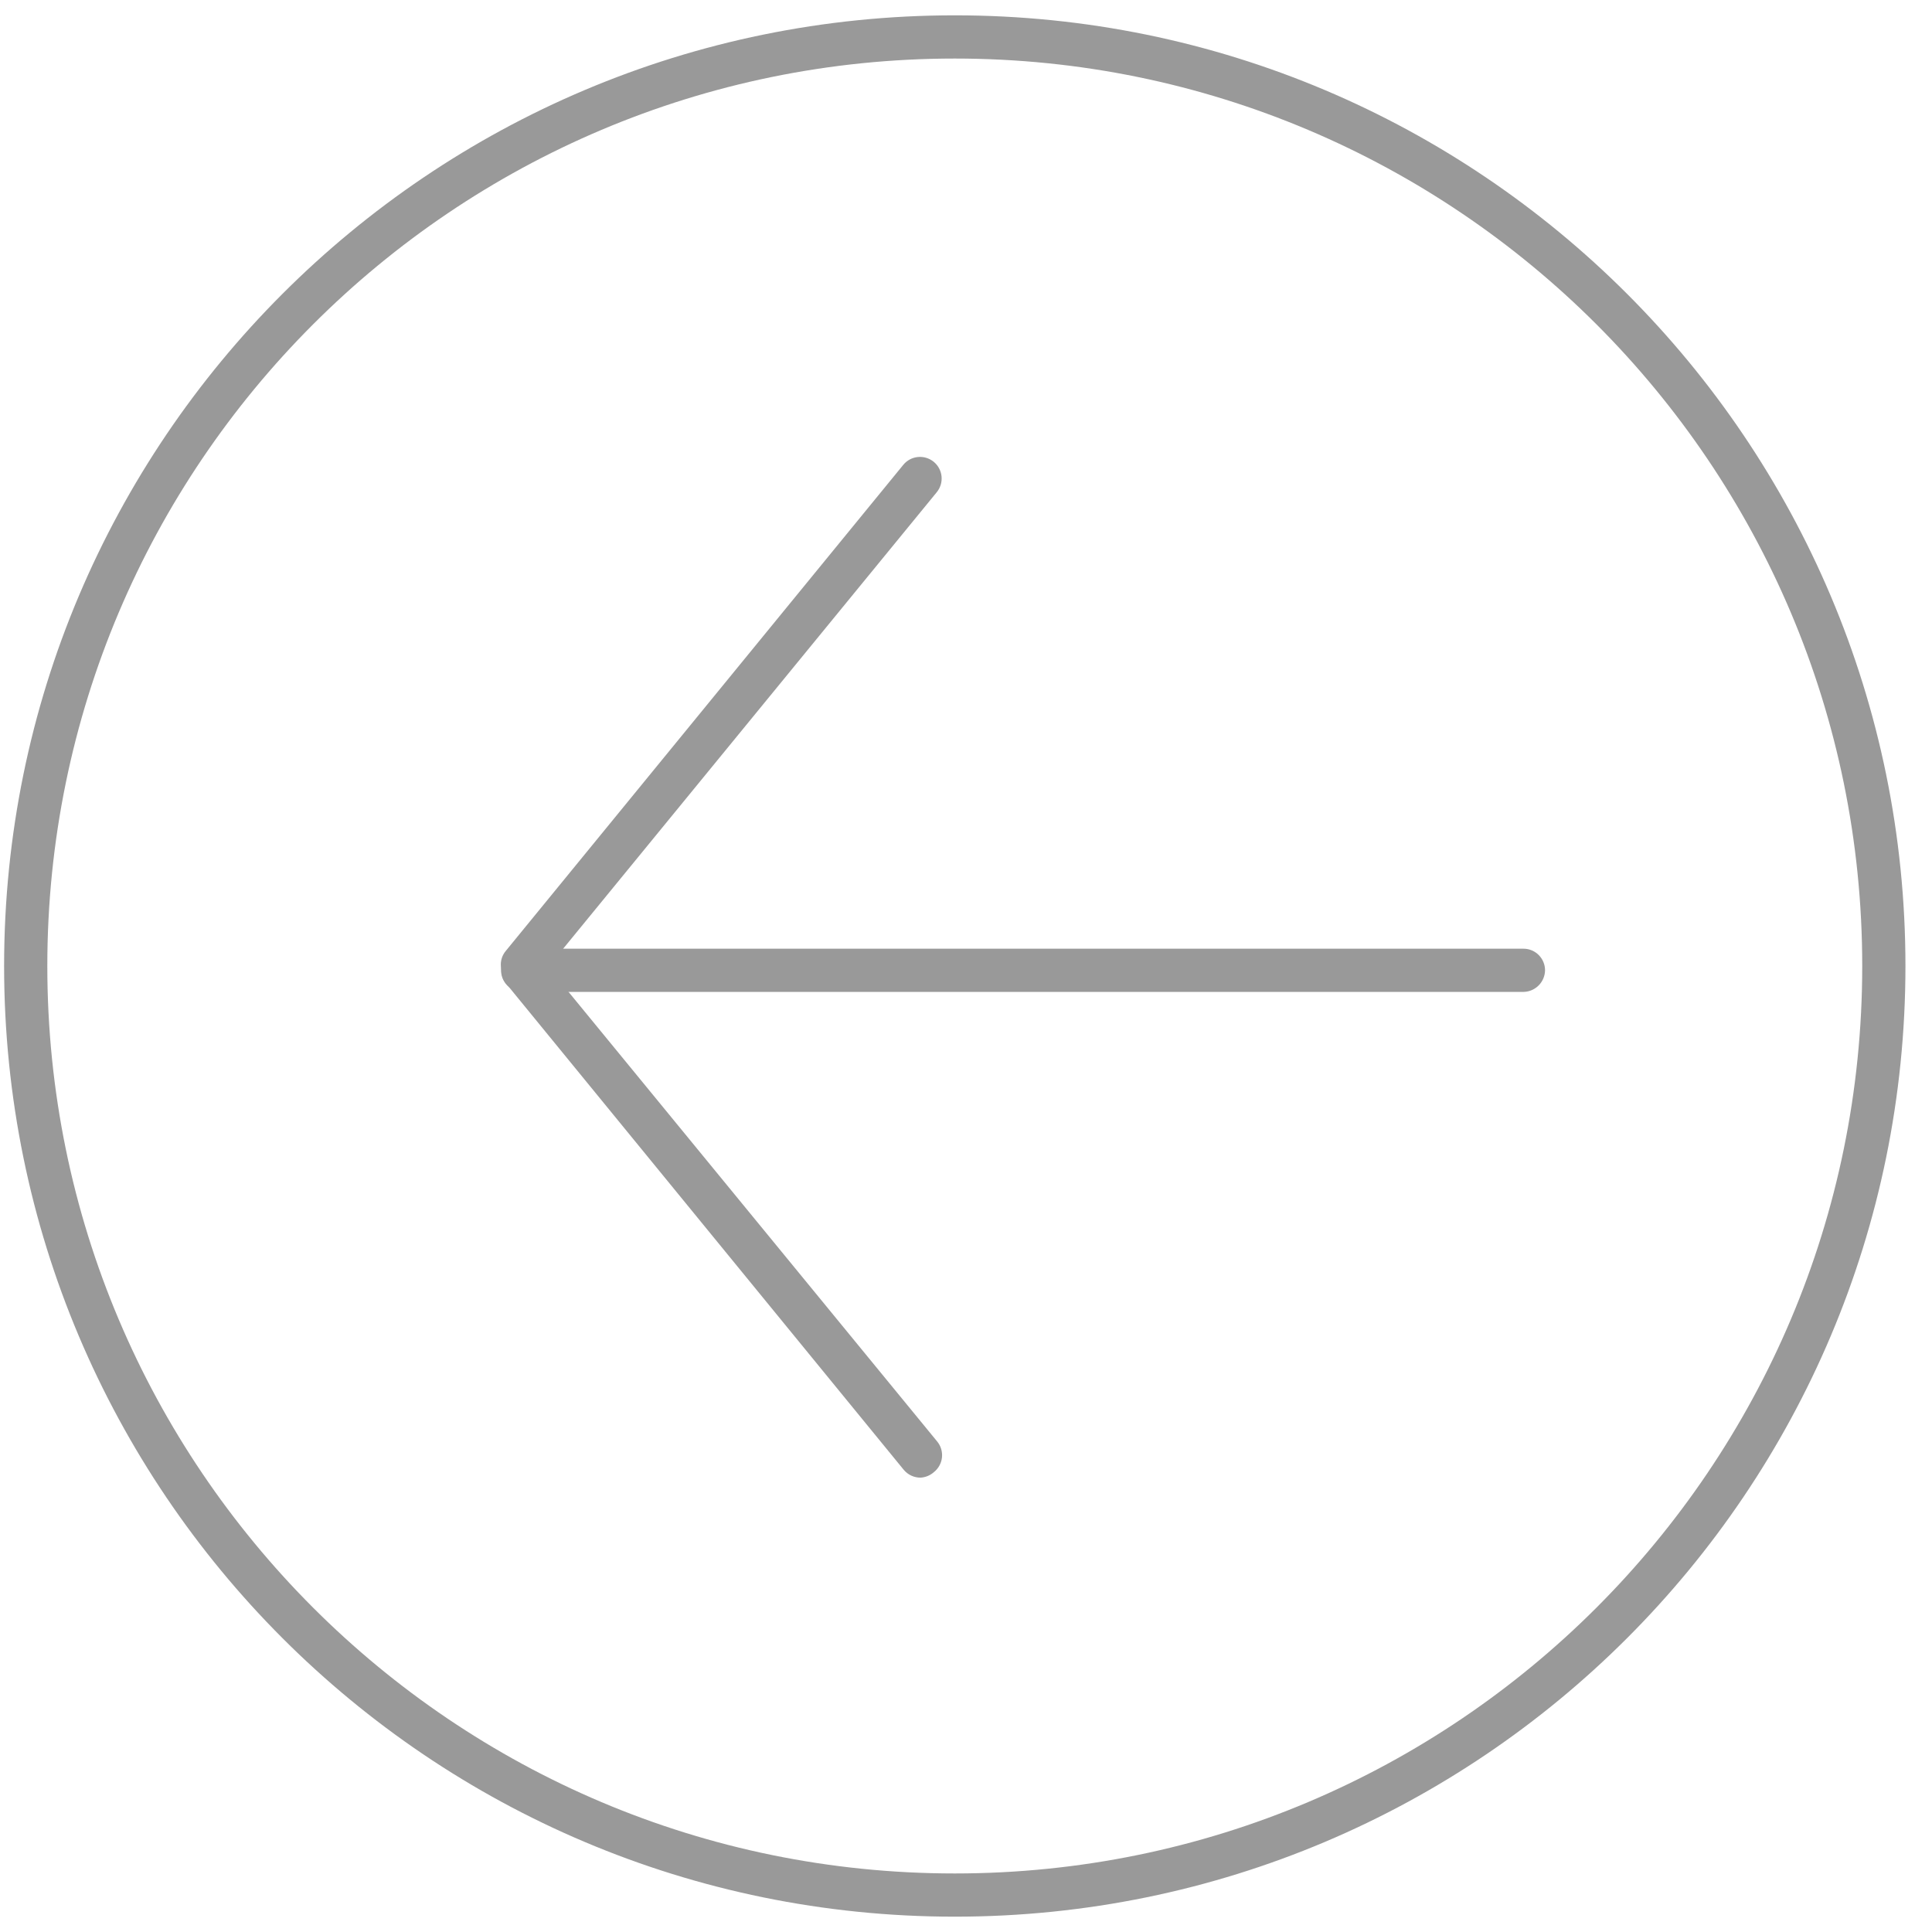 <?xml version="1.0" encoding="UTF-8"?>
<svg width="63px" height="63px" viewBox="0 0 63 63" version="1.1" xmlns="http://www.w3.org/2000/svg" xmlns:xlink="http://www.w3.org/1999/xlink">
    <g id="页面-1" stroke="none" stroke-width="1" fill="none" fill-rule="evenodd" opacity="0.4">
        <g id="5-确认反馈弹窗" transform="translate(-915, -160)" fill="currentColor" fill-rule="nonzero">
            <g id="fanhui-3" transform="translate(915.134, 160.5)">
                <path d="M29.887,47.684 C29.675,47.686 29.473,47.593 29.337,47.43 L16.374,31.578 C16.131,31.277 16.175,30.838 16.472,30.591 C16.773,30.348 17.212,30.392 17.459,30.69 L30.422,46.5 C30.544,46.645 30.601,46.833 30.583,47.021 C30.564,47.209 30.471,47.382 30.324,47.5 C30.203,47.609 30.049,47.674 29.887,47.684 L29.887,47.684 Z" id="路径"></path>
                <path d="M16.909,31.648 C16.745,31.656 16.583,31.6 16.458,31.493 C16.312,31.377 16.219,31.207 16.2,31.021 C16.182,30.835 16.239,30.65 16.36,30.507 L29.323,14.655 C29.569,14.357 30.009,14.313 30.31,14.556 C30.457,14.675 30.55,14.847 30.569,15.035 C30.587,15.224 30.529,15.411 30.408,15.556 L17.445,31.395 C17.313,31.555 17.117,31.648 16.909,31.648 L16.909,31.648 Z" id="路径"></path>
                <path d="M49.544,31.845 L16.909,31.845 C16.52,31.845 16.205,31.53 16.205,31.141 C16.205,30.752 16.52,30.436 16.909,30.436 L49.544,30.436 C49.933,30.436 50.248,30.752 50.248,31.141 C50.241,31.527 49.93,31.838 49.544,31.845 L49.544,31.845 Z" id="路径"></path>
                <path d="M31,1.409 C47.343,1.409 60.591,14.657 60.591,31 C60.591,47.343 47.343,60.591 31,60.591 C14.657,60.591 1.409,47.343 1.409,31 C1.409,14.657 14.657,1.409 31,1.409 M31,0 C13.879,0 0,13.879 0,31 C0,48.121 13.879,62 31,62 C48.121,62 62,48.121 62,31 C62,13.879 48.121,0 31,0 L31,0 Z" id="形状"></path>
            </g>
        </g>
    </g>
</svg>